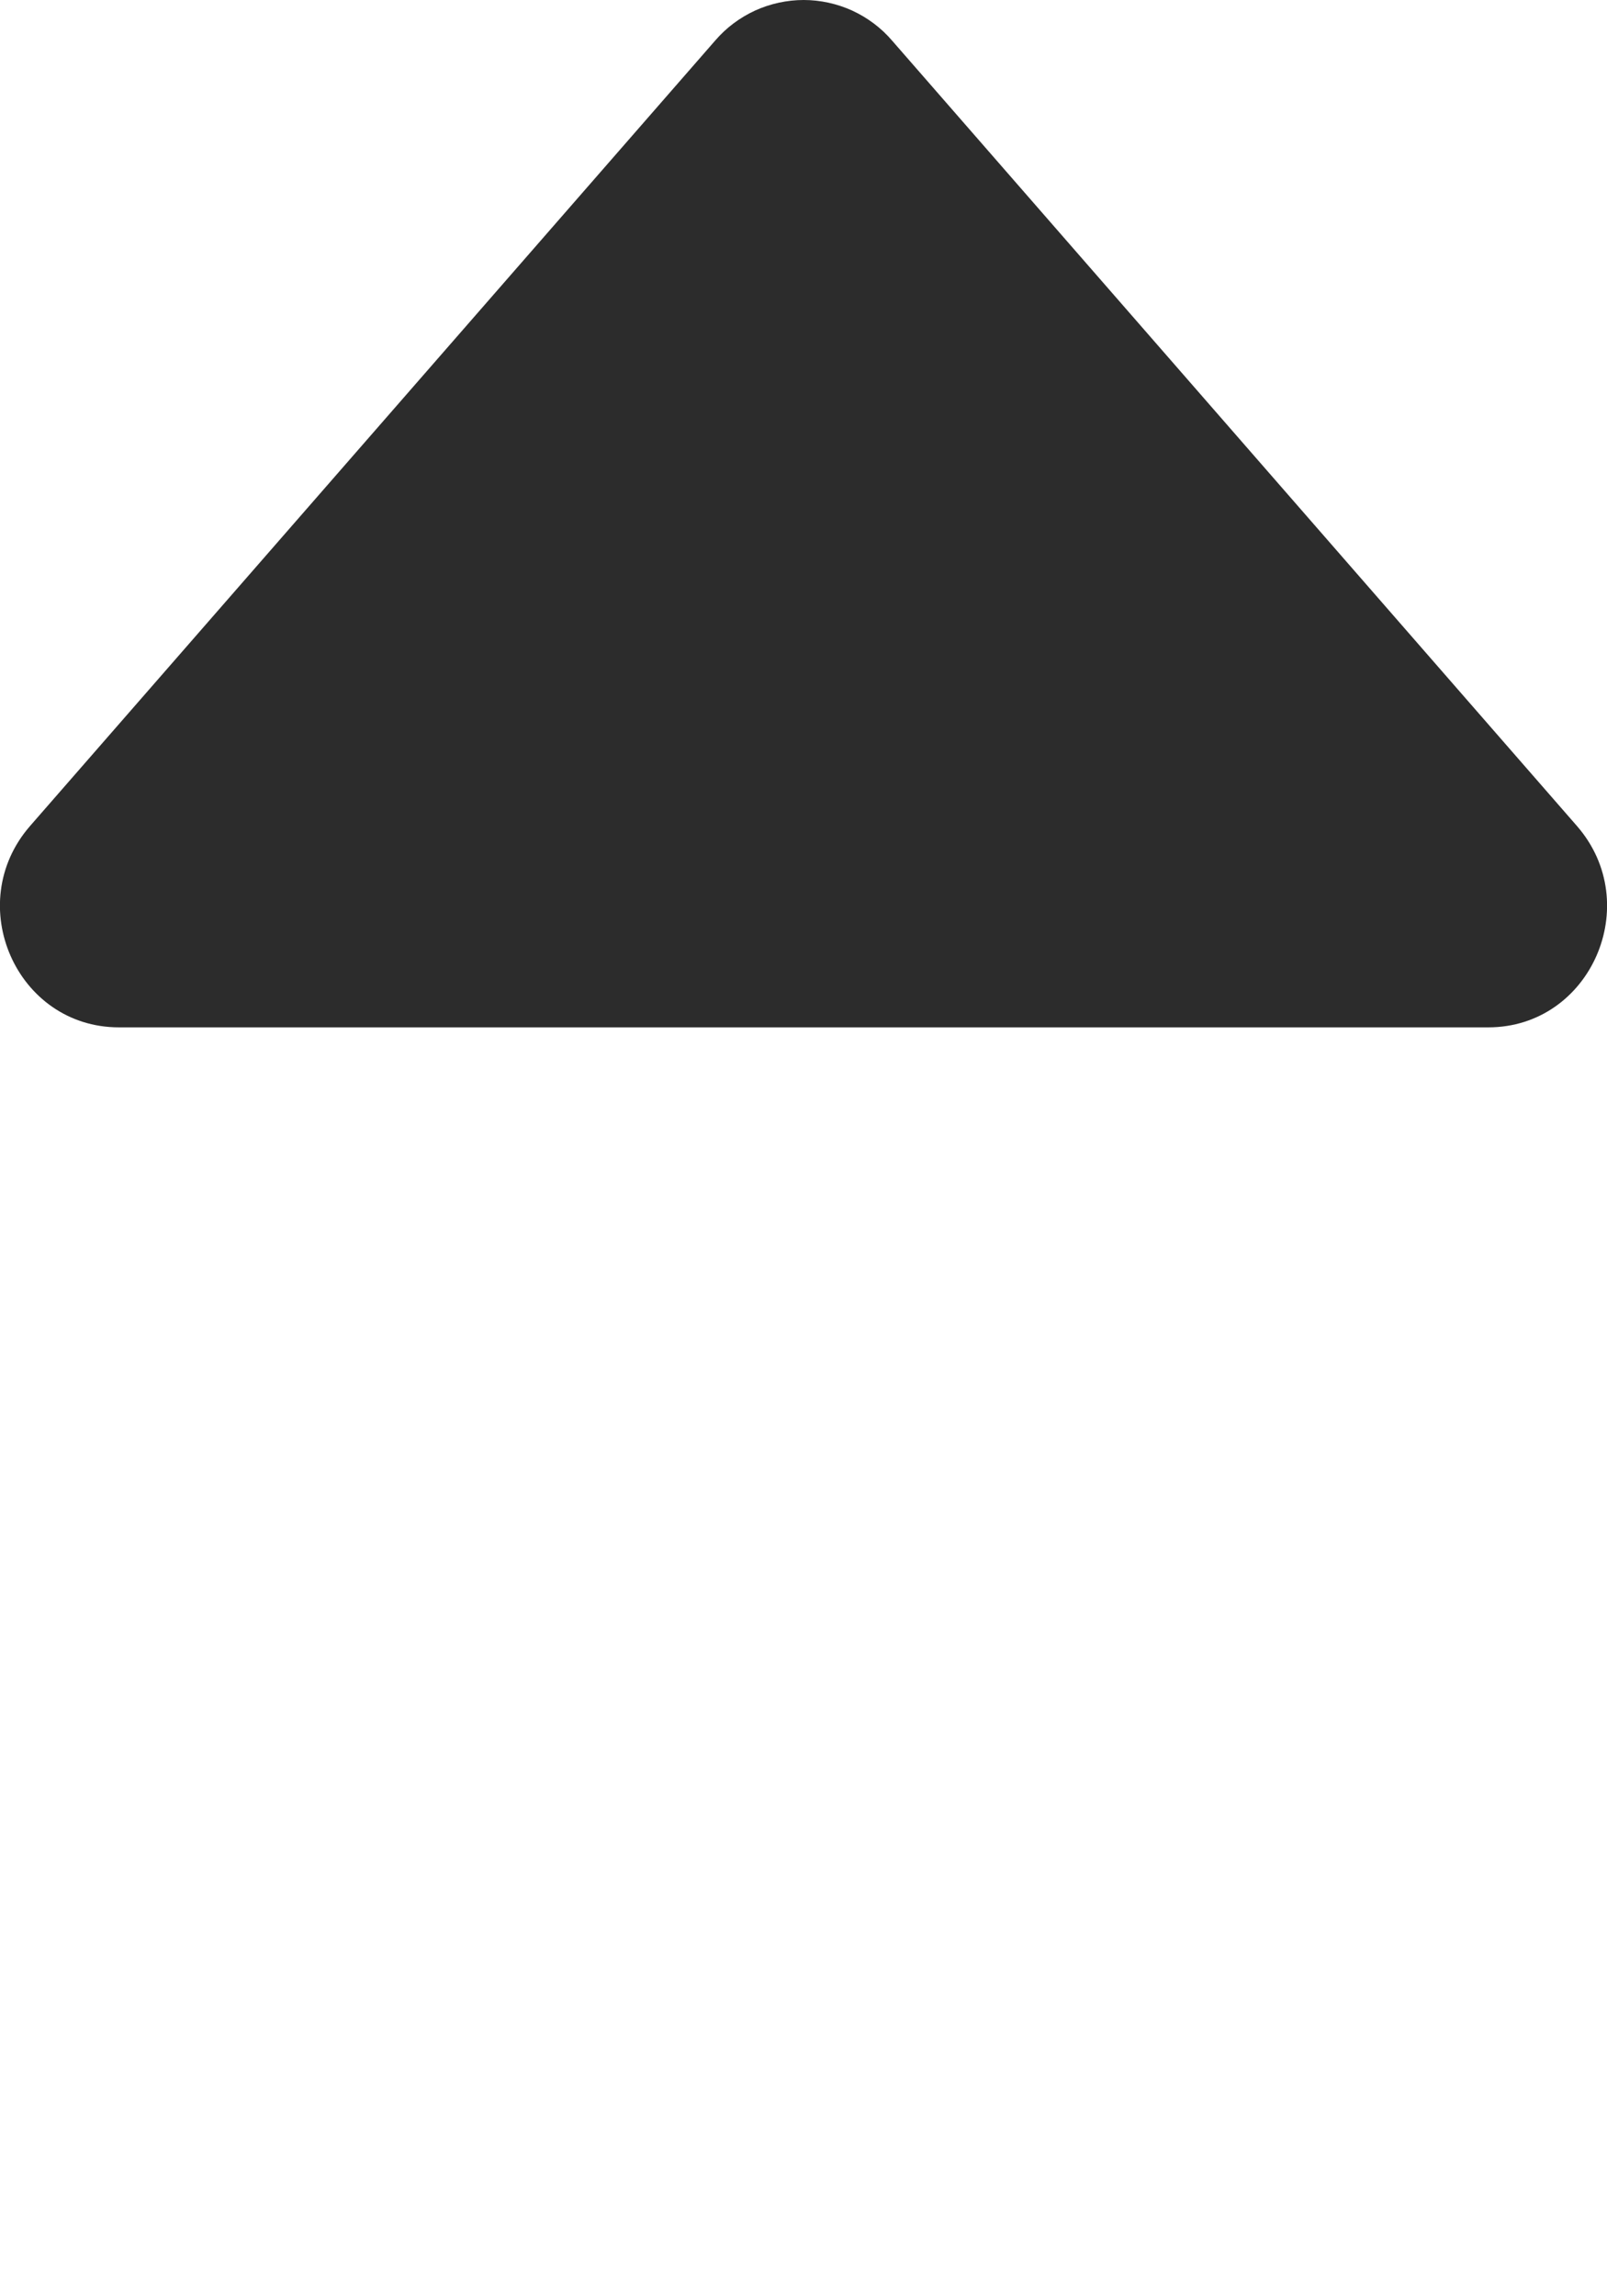 <svg width="7" height="10" viewBox="0 0 7 10" fill="none" xmlns="http://www.w3.org/2000/svg">
<path d="M0.518 4.474H6.483C6.928 4.474 7.165 3.937 6.869 3.597L3.886 0.177C3.838 0.121 3.779 0.077 3.712 0.046C3.646 0.016 3.573 0 3.501 0C3.428 0 3.355 0.016 3.289 0.046C3.222 0.077 3.163 0.121 3.115 0.177L0.131 3.597C-0.165 3.937 0.072 4.474 0.518 4.474Z" fill="#2C2C2C"/>
</svg>
